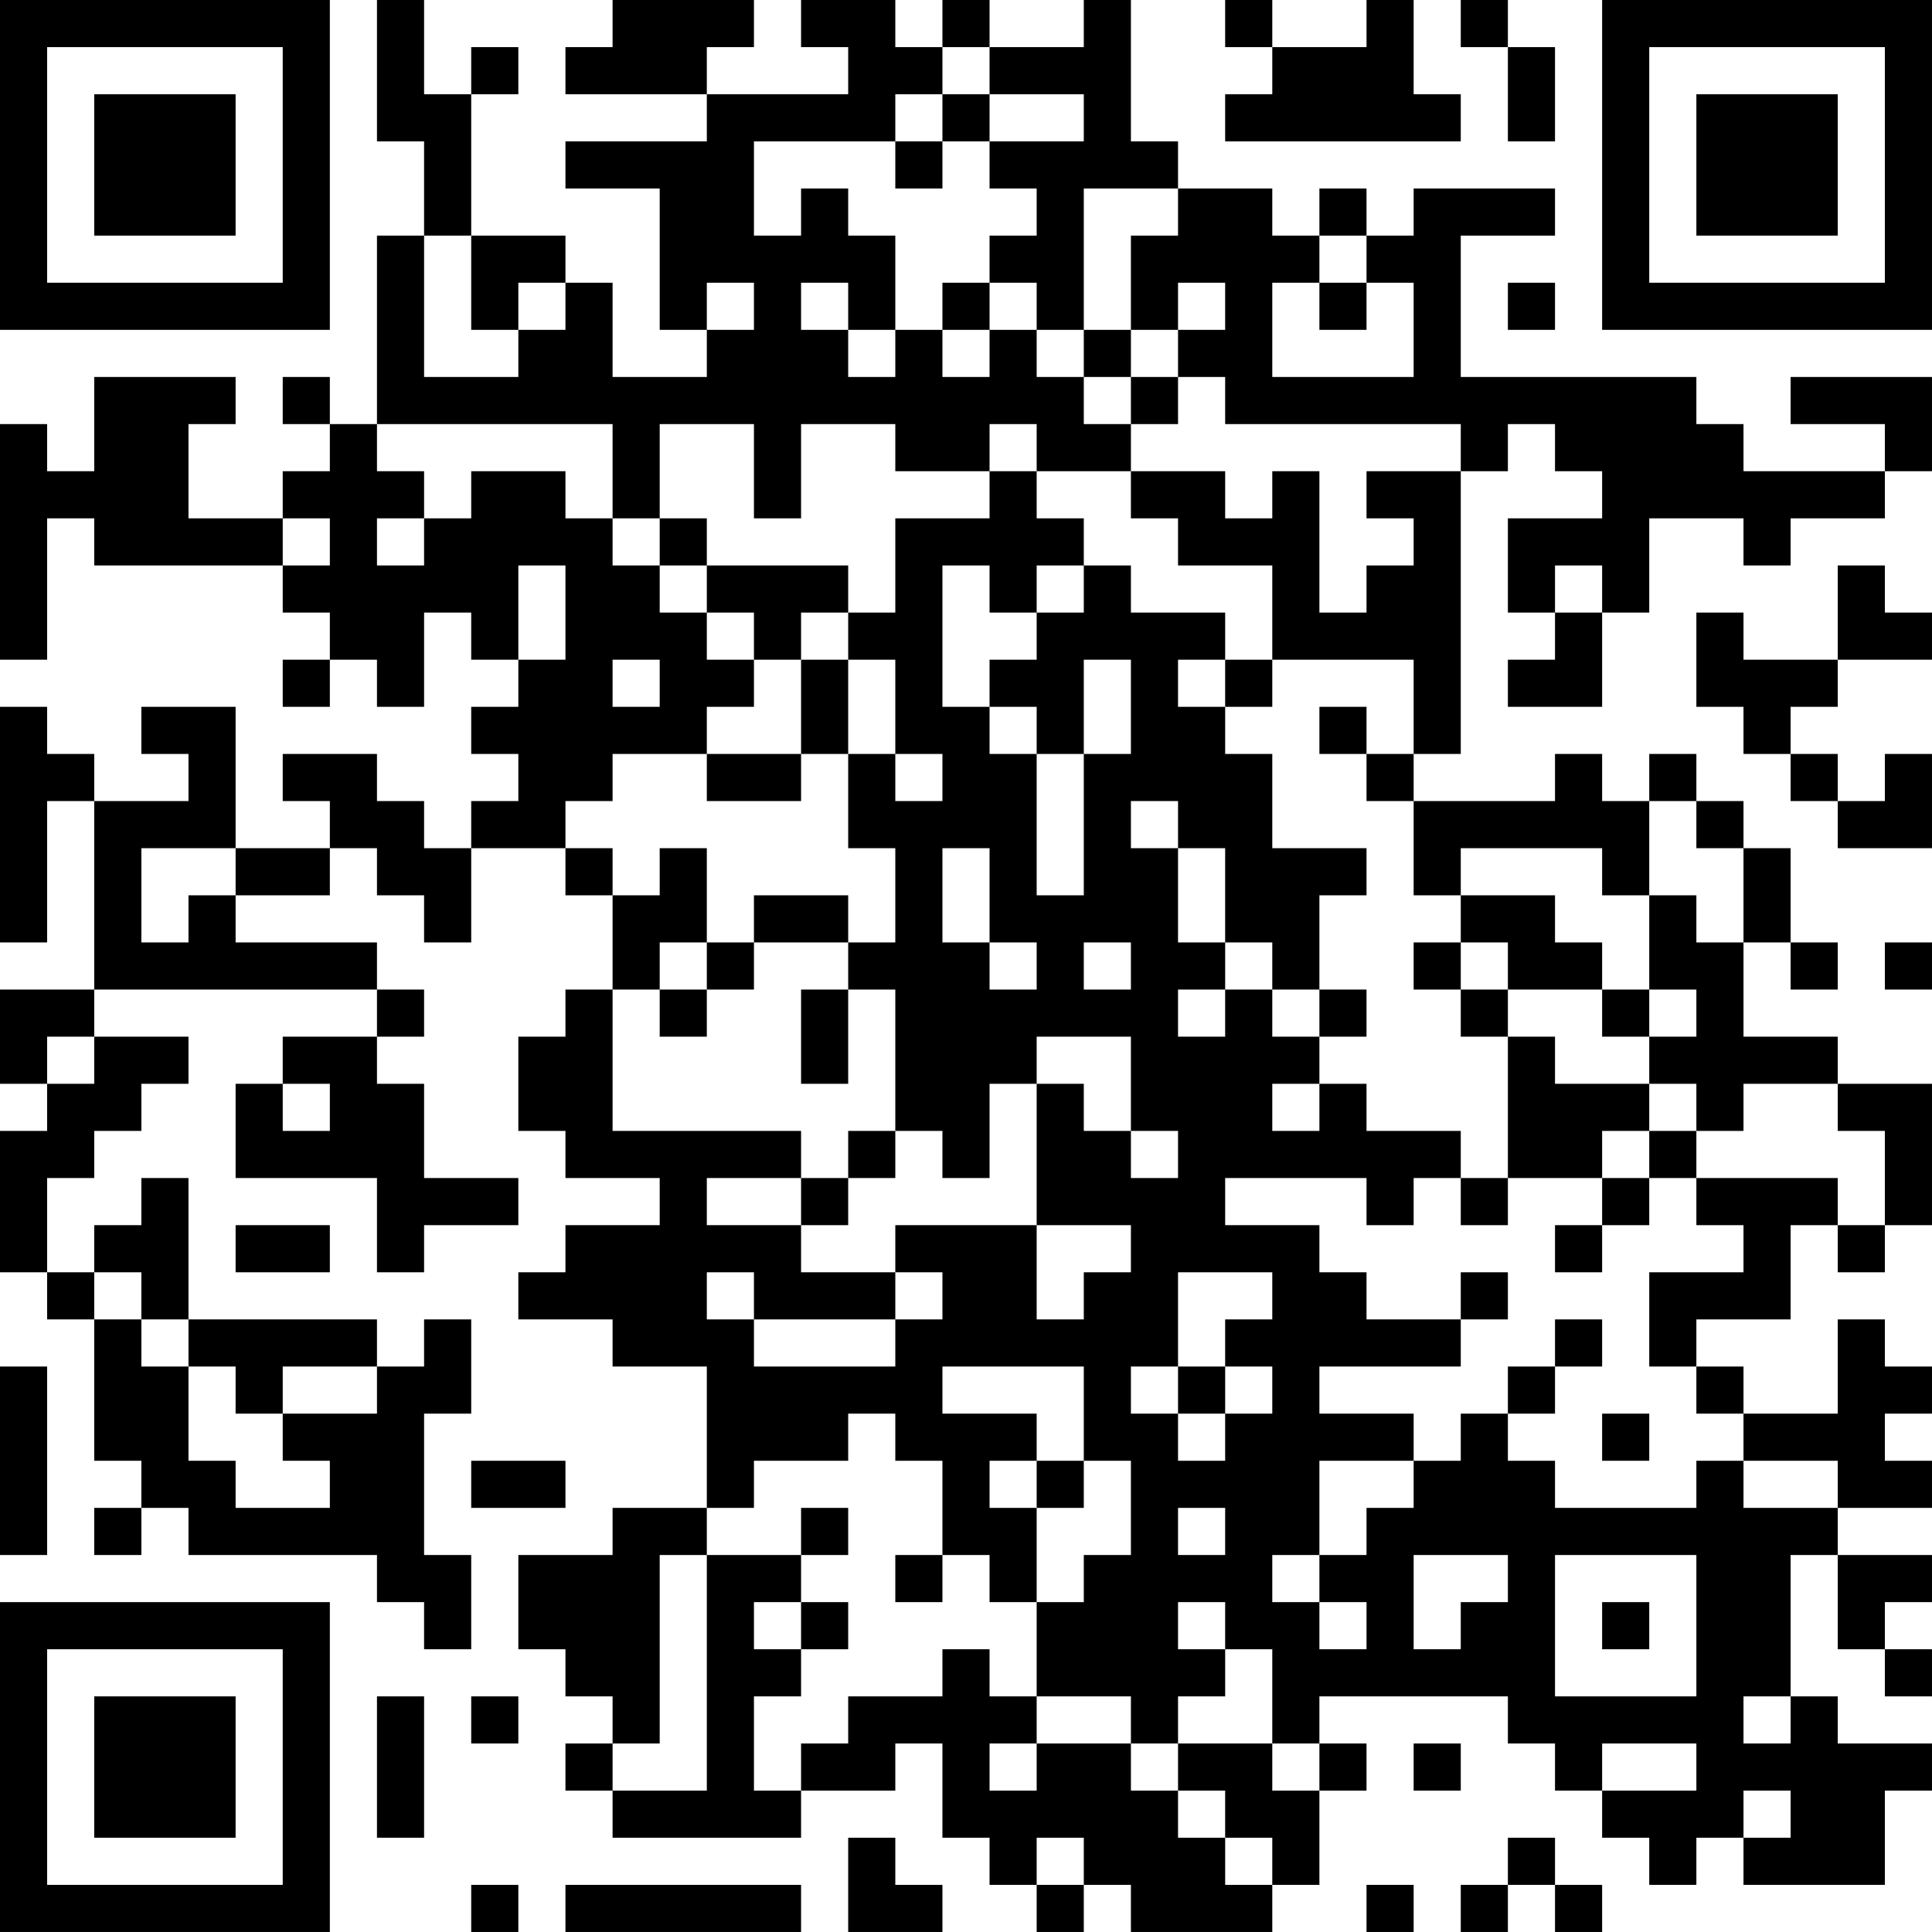 <?xml version="1.0" encoding="UTF-8"?>
<svg xmlns="http://www.w3.org/2000/svg" version="1.1" width="200" height="200" viewBox="0 0 200 200"><rect x="0" y="0" width="200" height="200" fill="#ffffff"/><g transform="scale(4.878)"><g transform="translate(0,0)"><path fill-rule="evenodd" d="M8 0L8 3L9 3L9 5L8 5L8 9L7 9L7 8L6 8L6 9L7 9L7 10L6 10L6 11L4 11L4 9L5 9L5 8L2 8L2 10L1 10L1 9L0 9L0 14L1 14L1 11L2 11L2 12L6 12L6 13L7 13L7 14L6 14L6 15L7 15L7 14L8 14L8 15L9 15L9 13L10 13L10 14L11 14L11 15L10 15L10 16L11 16L11 17L10 17L10 18L9 18L9 17L8 17L8 16L6 16L6 17L7 17L7 18L5 18L5 15L3 15L3 16L4 16L4 17L2 17L2 16L1 16L1 15L0 15L0 20L1 20L1 17L2 17L2 21L0 21L0 23L1 23L1 24L0 24L0 27L1 27L1 28L2 28L2 31L3 31L3 32L2 32L2 33L3 33L3 32L4 32L4 33L8 33L8 34L9 34L9 35L10 35L10 33L9 33L9 30L10 30L10 28L9 28L9 29L8 29L8 28L4 28L4 25L3 25L3 26L2 26L2 27L1 27L1 25L2 25L2 24L3 24L3 23L4 23L4 22L2 22L2 21L8 21L8 22L6 22L6 23L5 23L5 25L8 25L8 27L9 27L9 26L11 26L11 25L9 25L9 23L8 23L8 22L9 22L9 21L8 21L8 20L5 20L5 19L7 19L7 18L8 18L8 19L9 19L9 20L10 20L10 18L12 18L12 19L13 19L13 21L12 21L12 22L11 22L11 24L12 24L12 25L14 25L14 26L12 26L12 27L11 27L11 28L13 28L13 29L15 29L15 32L13 32L13 33L11 33L11 35L12 35L12 36L13 36L13 37L12 37L12 38L13 38L13 39L17 39L17 38L19 38L19 37L20 37L20 39L21 39L21 40L22 40L22 41L23 41L23 40L24 40L24 41L27 41L27 40L28 40L28 38L29 38L29 37L28 37L28 36L32 36L32 37L33 37L33 38L34 38L34 39L35 39L35 40L36 40L36 39L37 39L37 40L40 40L40 38L41 38L41 37L39 37L39 36L38 36L38 33L39 33L39 35L40 35L40 36L41 36L41 35L40 35L40 34L41 34L41 33L39 33L39 32L41 32L41 31L40 31L40 30L41 30L41 29L40 29L40 28L39 28L39 30L37 30L37 29L36 29L36 28L38 28L38 26L39 26L39 27L40 27L40 26L41 26L41 23L39 23L39 22L37 22L37 20L38 20L38 21L39 21L39 20L38 20L38 18L37 18L37 17L36 17L36 16L35 16L35 17L34 17L34 16L33 16L33 17L30 17L30 16L31 16L31 10L32 10L32 9L33 9L33 10L34 10L34 11L32 11L32 13L33 13L33 14L32 14L32 15L34 15L34 13L35 13L35 11L37 11L37 12L38 12L38 11L40 11L40 10L41 10L41 8L38 8L38 9L40 9L40 10L37 10L37 9L36 9L36 8L31 8L31 5L33 5L33 4L30 4L30 5L29 5L29 4L28 4L28 5L27 5L27 4L25 4L25 3L24 3L24 0L23 0L23 1L21 1L21 0L20 0L20 1L19 1L19 0L17 0L17 1L18 1L18 2L15 2L15 1L16 1L16 0L13 0L13 1L12 1L12 2L15 2L15 3L12 3L12 4L14 4L14 7L15 7L15 8L13 8L13 6L12 6L12 5L10 5L10 2L11 2L11 1L10 1L10 2L9 2L9 0ZM26 0L26 1L27 1L27 2L26 2L26 3L31 3L31 2L30 2L30 0L29 0L29 1L27 1L27 0ZM31 0L31 1L32 1L32 3L33 3L33 1L32 1L32 0ZM20 1L20 2L19 2L19 3L16 3L16 5L17 5L17 4L18 4L18 5L19 5L19 7L18 7L18 6L17 6L17 7L18 7L18 8L19 8L19 7L20 7L20 8L21 8L21 7L22 7L22 8L23 8L23 9L24 9L24 10L22 10L22 9L21 9L21 10L19 10L19 9L17 9L17 11L16 11L16 9L14 9L14 11L13 11L13 9L8 9L8 10L9 10L9 11L8 11L8 12L9 12L9 11L10 11L10 10L12 10L12 11L13 11L13 12L14 12L14 13L15 13L15 14L16 14L16 15L15 15L15 16L13 16L13 17L12 17L12 18L13 18L13 19L14 19L14 18L15 18L15 20L14 20L14 21L13 21L13 24L17 24L17 25L15 25L15 26L17 26L17 27L19 27L19 28L16 28L16 27L15 27L15 28L16 28L16 29L19 29L19 28L20 28L20 27L19 27L19 26L22 26L22 28L23 28L23 27L24 27L24 26L22 26L22 23L23 23L23 24L24 24L24 25L25 25L25 24L24 24L24 22L22 22L22 23L21 23L21 25L20 25L20 24L19 24L19 21L18 21L18 20L19 20L19 18L18 18L18 16L19 16L19 17L20 17L20 16L19 16L19 14L18 14L18 13L19 13L19 11L21 11L21 10L22 10L22 11L23 11L23 12L22 12L22 13L21 13L21 12L20 12L20 15L21 15L21 16L22 16L22 19L23 19L23 16L24 16L24 14L23 14L23 16L22 16L22 15L21 15L21 14L22 14L22 13L23 13L23 12L24 12L24 13L26 13L26 14L25 14L25 15L26 15L26 16L27 16L27 18L29 18L29 19L28 19L28 21L27 21L27 20L26 20L26 18L25 18L25 17L24 17L24 18L25 18L25 20L26 20L26 21L25 21L25 22L26 22L26 21L27 21L27 22L28 22L28 23L27 23L27 24L28 24L28 23L29 23L29 24L31 24L31 25L30 25L30 26L29 26L29 25L26 25L26 26L28 26L28 27L29 27L29 28L31 28L31 29L28 29L28 30L30 30L30 31L28 31L28 33L27 33L27 34L28 34L28 35L29 35L29 34L28 34L28 33L29 33L29 32L30 32L30 31L31 31L31 30L32 30L32 31L33 31L33 32L36 32L36 31L37 31L37 32L39 32L39 31L37 31L37 30L36 30L36 29L35 29L35 27L37 27L37 26L36 26L36 25L39 25L39 26L40 26L40 24L39 24L39 23L37 23L37 24L36 24L36 23L35 23L35 22L36 22L36 21L35 21L35 19L36 19L36 20L37 20L37 18L36 18L36 17L35 17L35 19L34 19L34 18L31 18L31 19L30 19L30 17L29 17L29 16L30 16L30 14L27 14L27 12L25 12L25 11L24 11L24 10L26 10L26 11L27 11L27 10L28 10L28 13L29 13L29 12L30 12L30 11L29 11L29 10L31 10L31 9L26 9L26 8L25 8L25 7L26 7L26 6L25 6L25 7L24 7L24 5L25 5L25 4L23 4L23 7L22 7L22 6L21 6L21 5L22 5L22 4L21 4L21 3L23 3L23 2L21 2L21 1ZM20 2L20 3L19 3L19 4L20 4L20 3L21 3L21 2ZM9 5L9 8L11 8L11 7L12 7L12 6L11 6L11 7L10 7L10 5ZM28 5L28 6L27 6L27 8L30 8L30 6L29 6L29 5ZM15 6L15 7L16 7L16 6ZM20 6L20 7L21 7L21 6ZM28 6L28 7L29 7L29 6ZM32 6L32 7L33 7L33 6ZM23 7L23 8L24 8L24 9L25 9L25 8L24 8L24 7ZM6 11L6 12L7 12L7 11ZM14 11L14 12L15 12L15 13L16 13L16 14L17 14L17 16L15 16L15 17L17 17L17 16L18 16L18 14L17 14L17 13L18 13L18 12L15 12L15 11ZM11 12L11 14L12 14L12 12ZM33 12L33 13L34 13L34 12ZM39 12L39 14L37 14L37 13L36 13L36 15L37 15L37 16L38 16L38 17L39 17L39 18L41 18L41 16L40 16L40 17L39 17L39 16L38 16L38 15L39 15L39 14L41 14L41 13L40 13L40 12ZM13 14L13 15L14 15L14 14ZM26 14L26 15L27 15L27 14ZM28 15L28 16L29 16L29 15ZM3 18L3 20L4 20L4 19L5 19L5 18ZM20 18L20 20L21 20L21 21L22 21L22 20L21 20L21 18ZM16 19L16 20L15 20L15 21L14 21L14 22L15 22L15 21L16 21L16 20L18 20L18 19ZM31 19L31 20L30 20L30 21L31 21L31 22L32 22L32 25L31 25L31 26L32 26L32 25L34 25L34 26L33 26L33 27L34 27L34 26L35 26L35 25L36 25L36 24L35 24L35 23L33 23L33 22L32 22L32 21L34 21L34 22L35 22L35 21L34 21L34 20L33 20L33 19ZM23 20L23 21L24 21L24 20ZM31 20L31 21L32 21L32 20ZM40 20L40 21L41 21L41 20ZM17 21L17 23L18 23L18 21ZM28 21L28 22L29 22L29 21ZM1 22L1 23L2 23L2 22ZM6 23L6 24L7 24L7 23ZM18 24L18 25L17 25L17 26L18 26L18 25L19 25L19 24ZM34 24L34 25L35 25L35 24ZM5 26L5 27L7 27L7 26ZM2 27L2 28L3 28L3 29L4 29L4 31L5 31L5 32L7 32L7 31L6 31L6 30L8 30L8 29L6 29L6 30L5 30L5 29L4 29L4 28L3 28L3 27ZM25 27L25 29L24 29L24 30L25 30L25 31L26 31L26 30L27 30L27 29L26 29L26 28L27 28L27 27ZM31 27L31 28L32 28L32 27ZM33 28L33 29L32 29L32 30L33 30L33 29L34 29L34 28ZM0 29L0 33L1 33L1 29ZM20 29L20 30L22 30L22 31L21 31L21 32L22 32L22 34L21 34L21 33L20 33L20 31L19 31L19 30L18 30L18 31L16 31L16 32L15 32L15 33L14 33L14 37L13 37L13 38L15 38L15 33L17 33L17 34L16 34L16 35L17 35L17 36L16 36L16 38L17 38L17 37L18 37L18 36L20 36L20 35L21 35L21 36L22 36L22 37L21 37L21 38L22 38L22 37L24 37L24 38L25 38L25 39L26 39L26 40L27 40L27 39L26 39L26 38L25 38L25 37L27 37L27 38L28 38L28 37L27 37L27 35L26 35L26 34L25 34L25 35L26 35L26 36L25 36L25 37L24 37L24 36L22 36L22 34L23 34L23 33L24 33L24 31L23 31L23 29ZM25 29L25 30L26 30L26 29ZM34 30L34 31L35 31L35 30ZM10 31L10 32L12 32L12 31ZM22 31L22 32L23 32L23 31ZM17 32L17 33L18 33L18 32ZM25 32L25 33L26 33L26 32ZM19 33L19 34L20 34L20 33ZM30 33L30 35L31 35L31 34L32 34L32 33ZM33 33L33 36L36 36L36 33ZM17 34L17 35L18 35L18 34ZM34 34L34 35L35 35L35 34ZM8 36L8 39L9 39L9 36ZM10 36L10 37L11 37L11 36ZM37 36L37 37L38 37L38 36ZM30 37L30 38L31 38L31 37ZM34 37L34 38L36 38L36 37ZM37 38L37 39L38 39L38 38ZM18 39L18 41L20 41L20 40L19 40L19 39ZM22 39L22 40L23 40L23 39ZM32 39L32 40L31 40L31 41L32 41L32 40L33 40L33 41L34 41L34 40L33 40L33 39ZM10 40L10 41L11 41L11 40ZM12 40L12 41L17 41L17 40ZM29 40L29 41L30 41L30 40ZM0 0L0 7L7 7L7 0ZM1 1L1 6L6 6L6 1ZM2 2L2 5L5 5L5 2ZM34 0L34 7L41 7L41 0ZM35 1L35 6L40 6L40 1ZM36 2L36 5L39 5L39 2ZM0 34L0 41L7 41L7 34ZM1 35L1 40L6 40L6 35ZM2 36L2 39L5 39L5 36Z" fill="#000000"/></g></g></svg>
